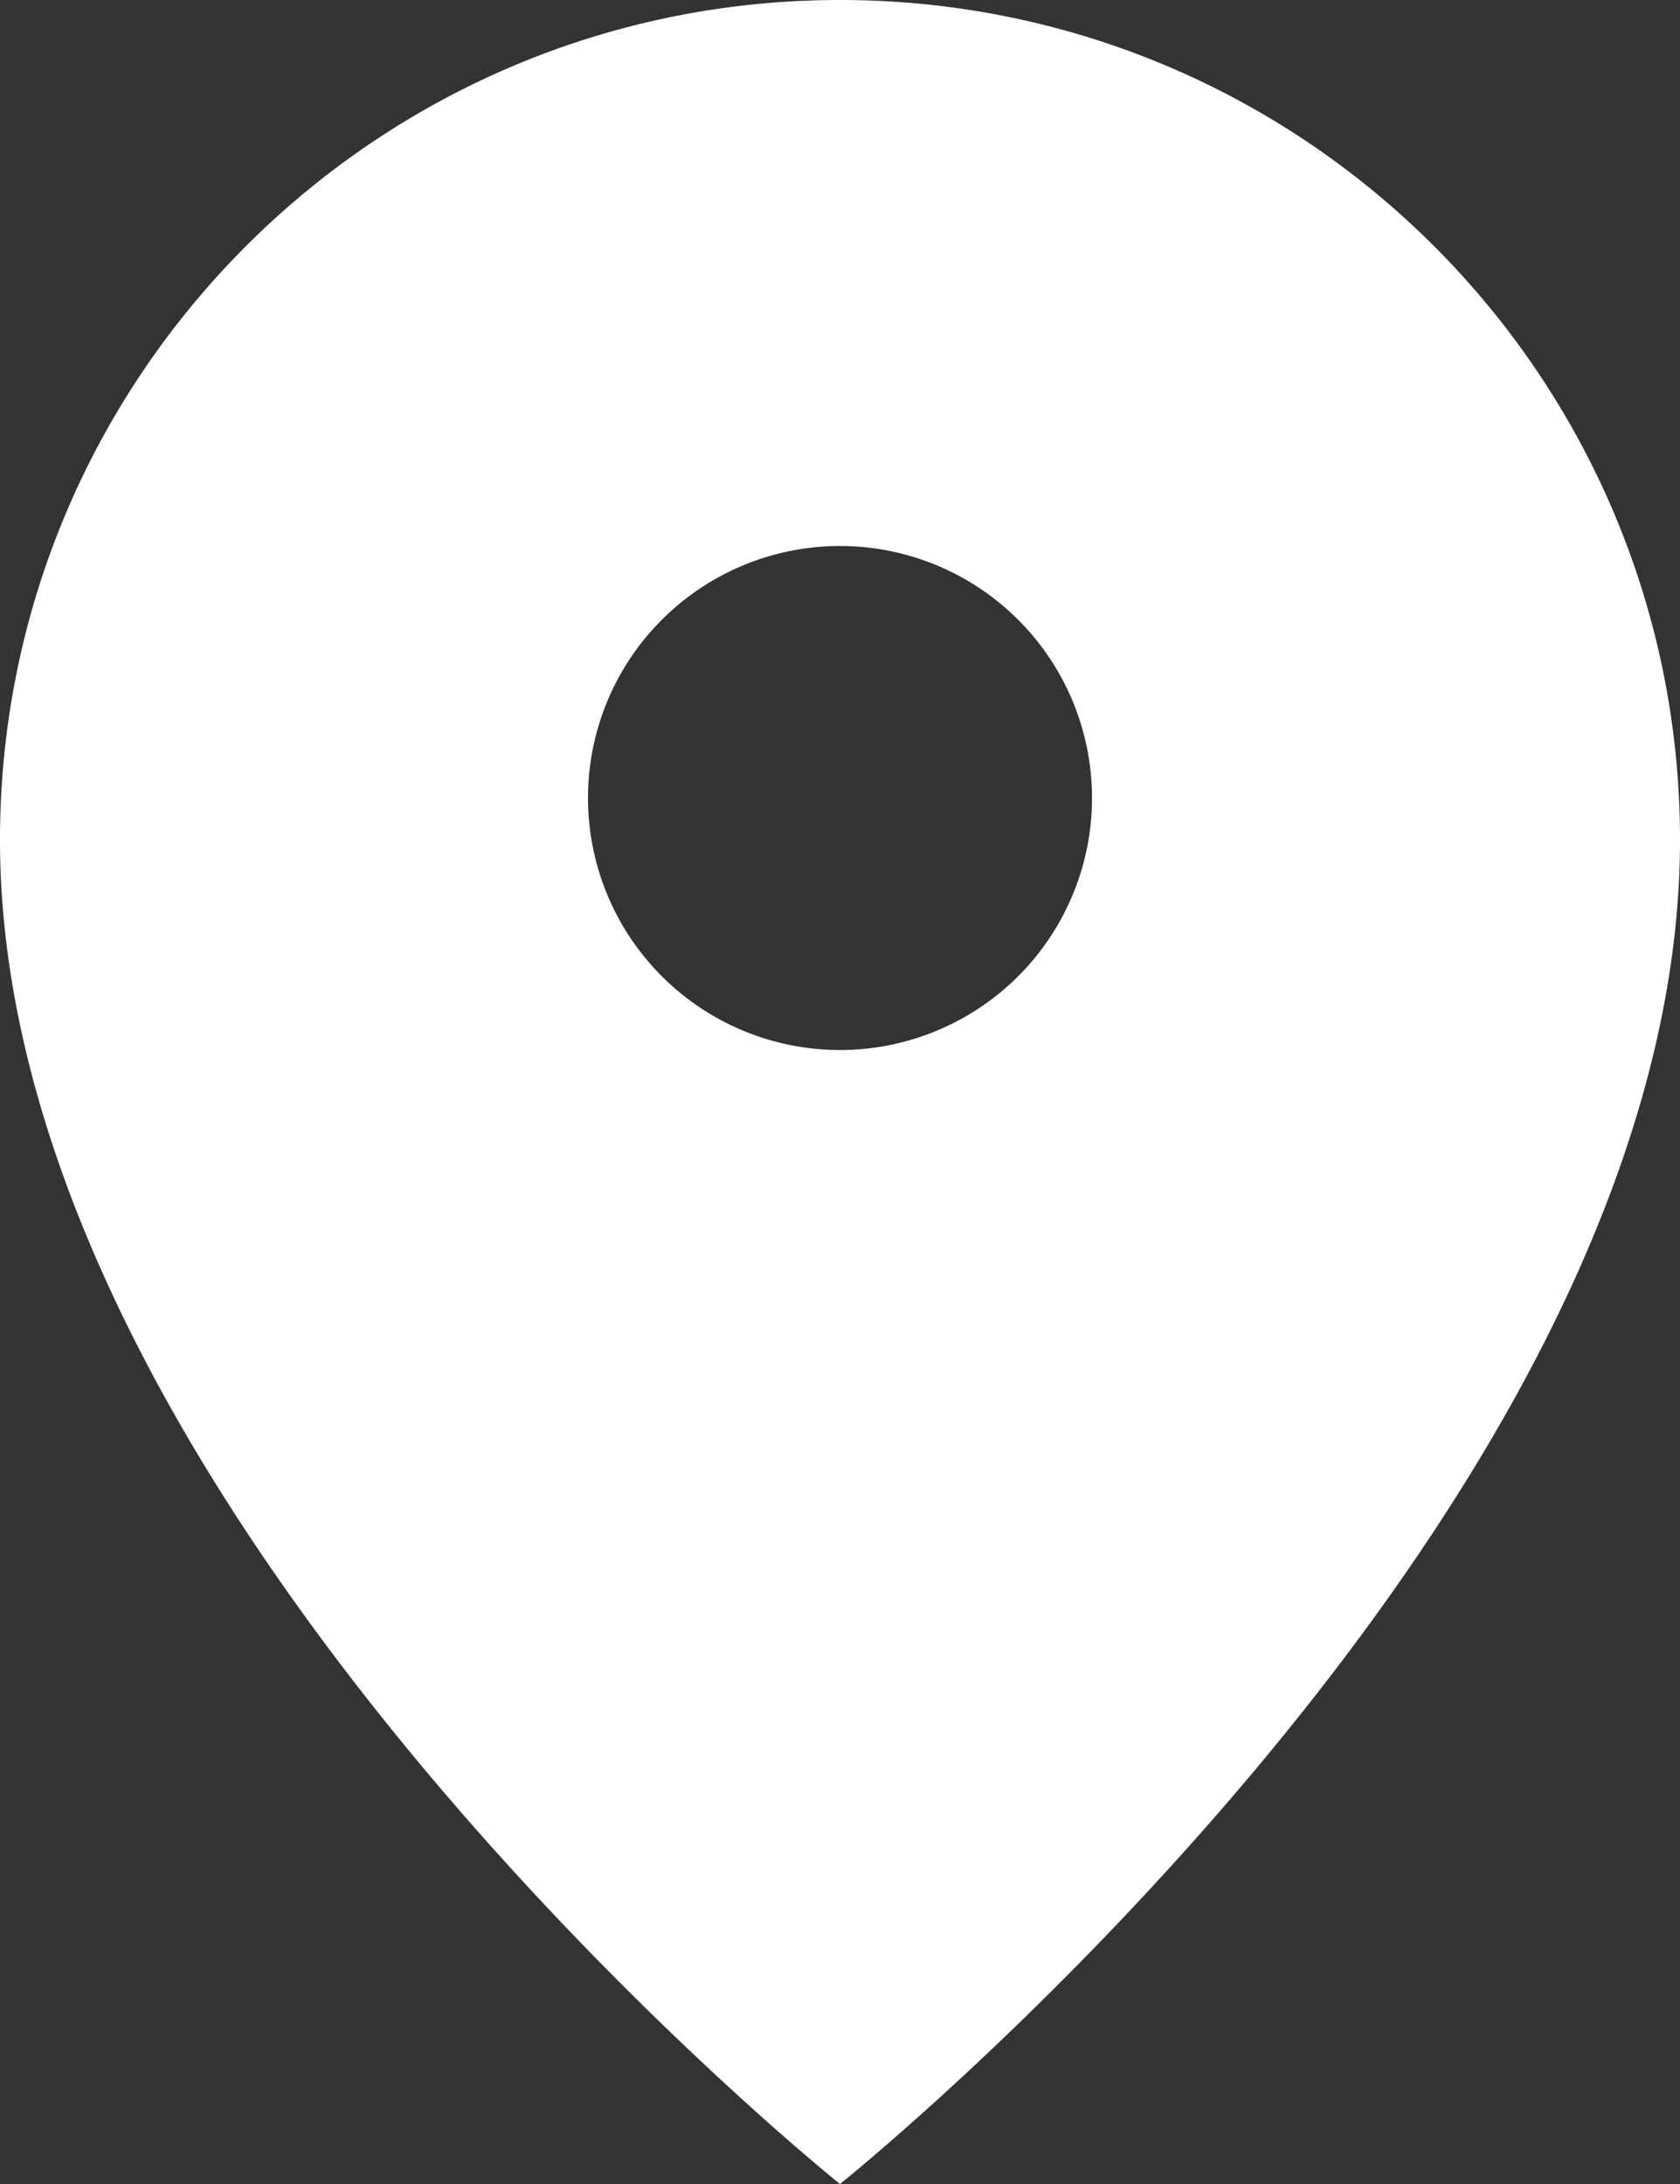 <svg id="Layer_1" data-name="Layer 1" xmlns="http://www.w3.org/2000/svg" viewBox="0 0 615.38 800"><rect x="0" y="0" width="615.38" height="800" fill="#333333" stroke="none"/><defs><style>.cls-1{fill:#fff;}</style></defs><path class="cls-1" d="M308,0C138.07,0,.31,137.76.31,307.69.31,553.85,308,800,308,800S615.69,553.85,615.69,307.69C615.69,137.76,477.93,0,308,0Zm0,384.62a92.31,92.31,0,1,1,92.31-92.31h0A92.31,92.31,0,0,1,308,384.62Z" transform="translate(-0.31)"/></svg>